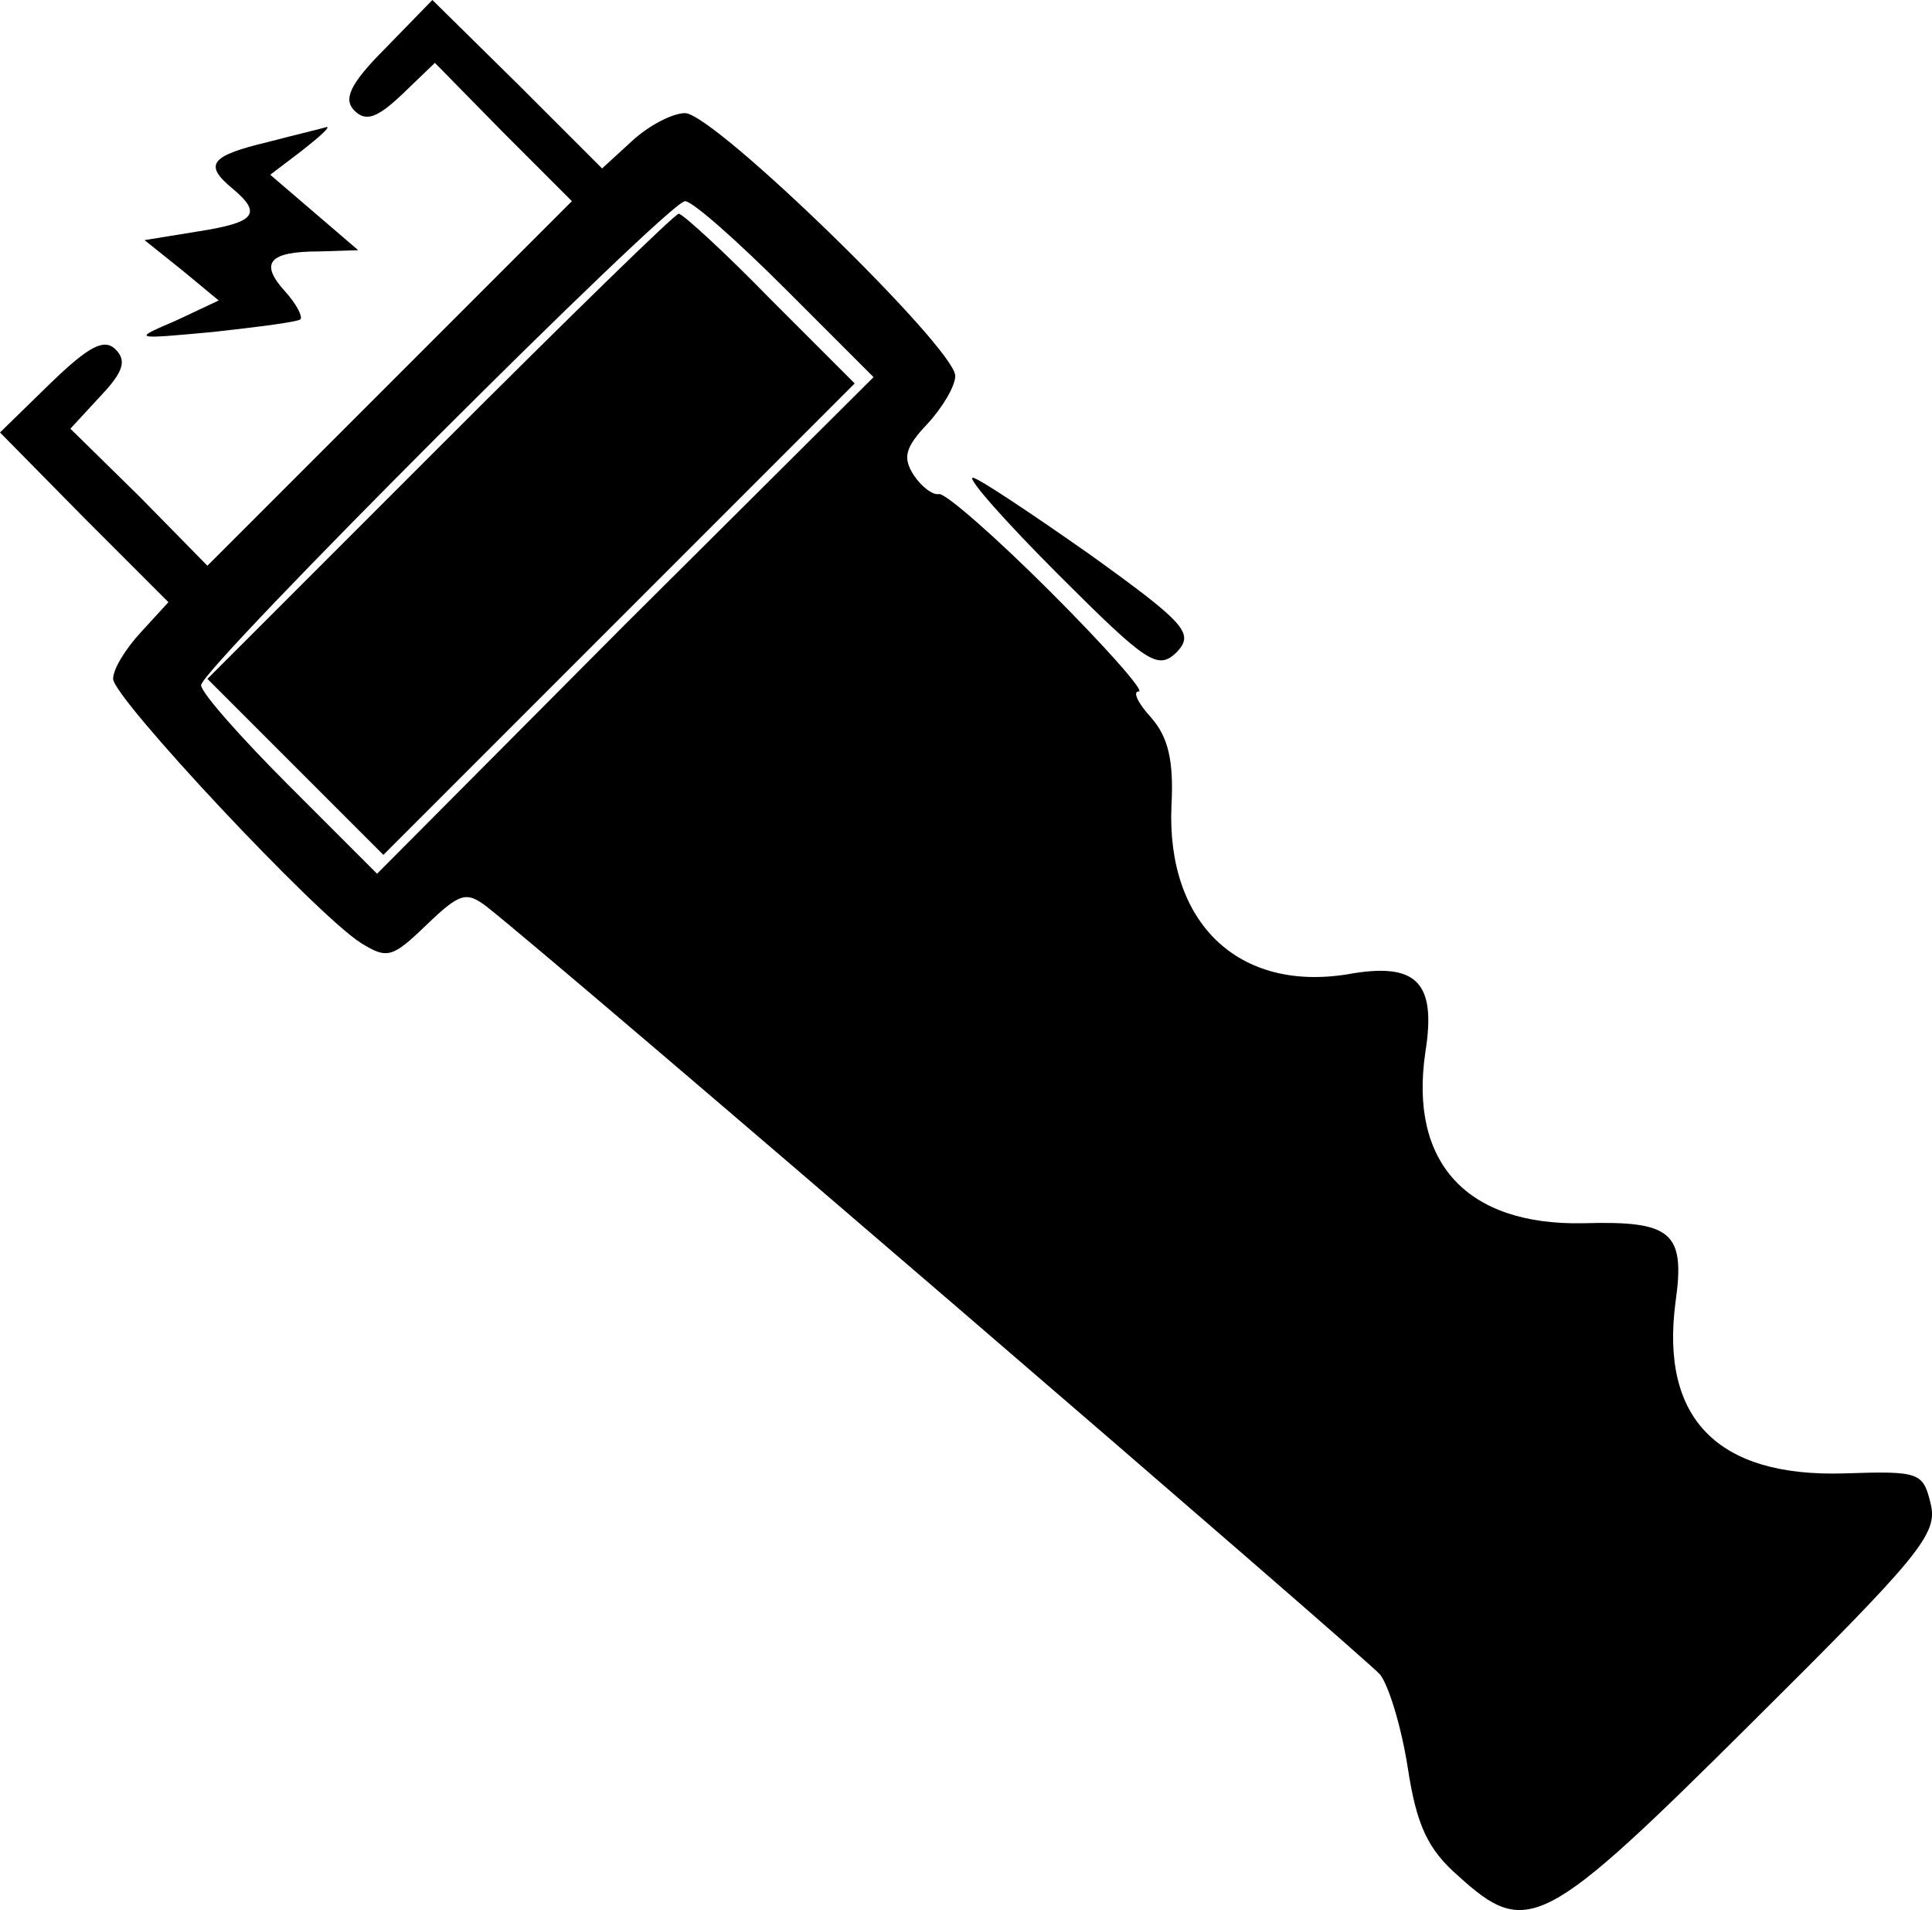 <svg xmlns="http://www.w3.org/2000/svg" version="1.0" preserveAspectRatio="xMidYMid meet" viewBox="23 24 153.71 151.93">

<g transform="translate(0,200) scale(0.1,-0.1)" fill="#000000" stroke="none">
<path d="M537 1722 c-29 -29 -34 -41 -25 -50 9 -9 18 -6 38 13 l26 25 54 -55 55 -55 -145 -145 -145 -145 -54 55 -55 54 24 26 c18 19 21 28 12 37 -9 9 -21 3 -52 -27 l-40 -39 67 -68 67 -67 -22 -24 c-12 -13 -22 -29 -22 -37 0 -15 161 -187 197 -210 21 -13 25 -12 52 14 27 26 32 27 48 15 61 -48 700 -598 711 -611 7 -9 17 -42 22 -74 7 -46 16 -65 40 -86 55 -50 68 -43 233 121 135 134 149 151 143 175 -6 25 -9 26 -69 24 -101 -3 -146 44 -134 136 8 56 -3 65 -73 63 -93 -2 -139 48 -126 136 9 56 -7 72 -62 62 -87 -14 -144 41 -140 134 2 37 -3 55 -16 70 -11 12 -15 21 -10 21 5 0 -27 36 -70 79 -44 44 -84 79 -89 78 -5 -1 -14 6 -20 15 -9 14 -7 22 11 41 12 13 22 30 22 38 0 22 -192 209 -215 209 -10 0 -29 -10 -42 -22 l-24 -22 -67 67 -68 67 -37 -38z m318 -192 l70 -70 -198 -197 -197 -198 -70 70 c-38 38 -70 74 -70 80 0 13 372 385 385 385 6 0 42 -32 80 -70z"/>
<path d="M580 1405 l-185 -185 70 -70 70 -70 187 187 188 188 -67 67 c-37 38 -70 68 -73 68 -3 0 -88 -83 -190 -185z"/>
<path d="M443 1647 c-46 -11 -51 -18 -28 -37 24 -20 18 -27 -27 -34 l-43 -7 30 -24 29 -24 -34 -16 c-35 -15 -35 -15 30 -9 36 4 67 8 69 10 2 2 -3 12 -12 22 -21 23 -13 32 27 32 l31 1 -35 30 -35 30 25 19 c14 11 23 19 20 19 -3 -1 -24 -6 -47 -12z"/>
<path d="M1072 1303 c71 -71 79 -76 94 -62 14 15 9 22 -69 78 -47 33 -89 61 -93 61 -5 0 26 -35 68 -77z"/>
</g>
</svg>